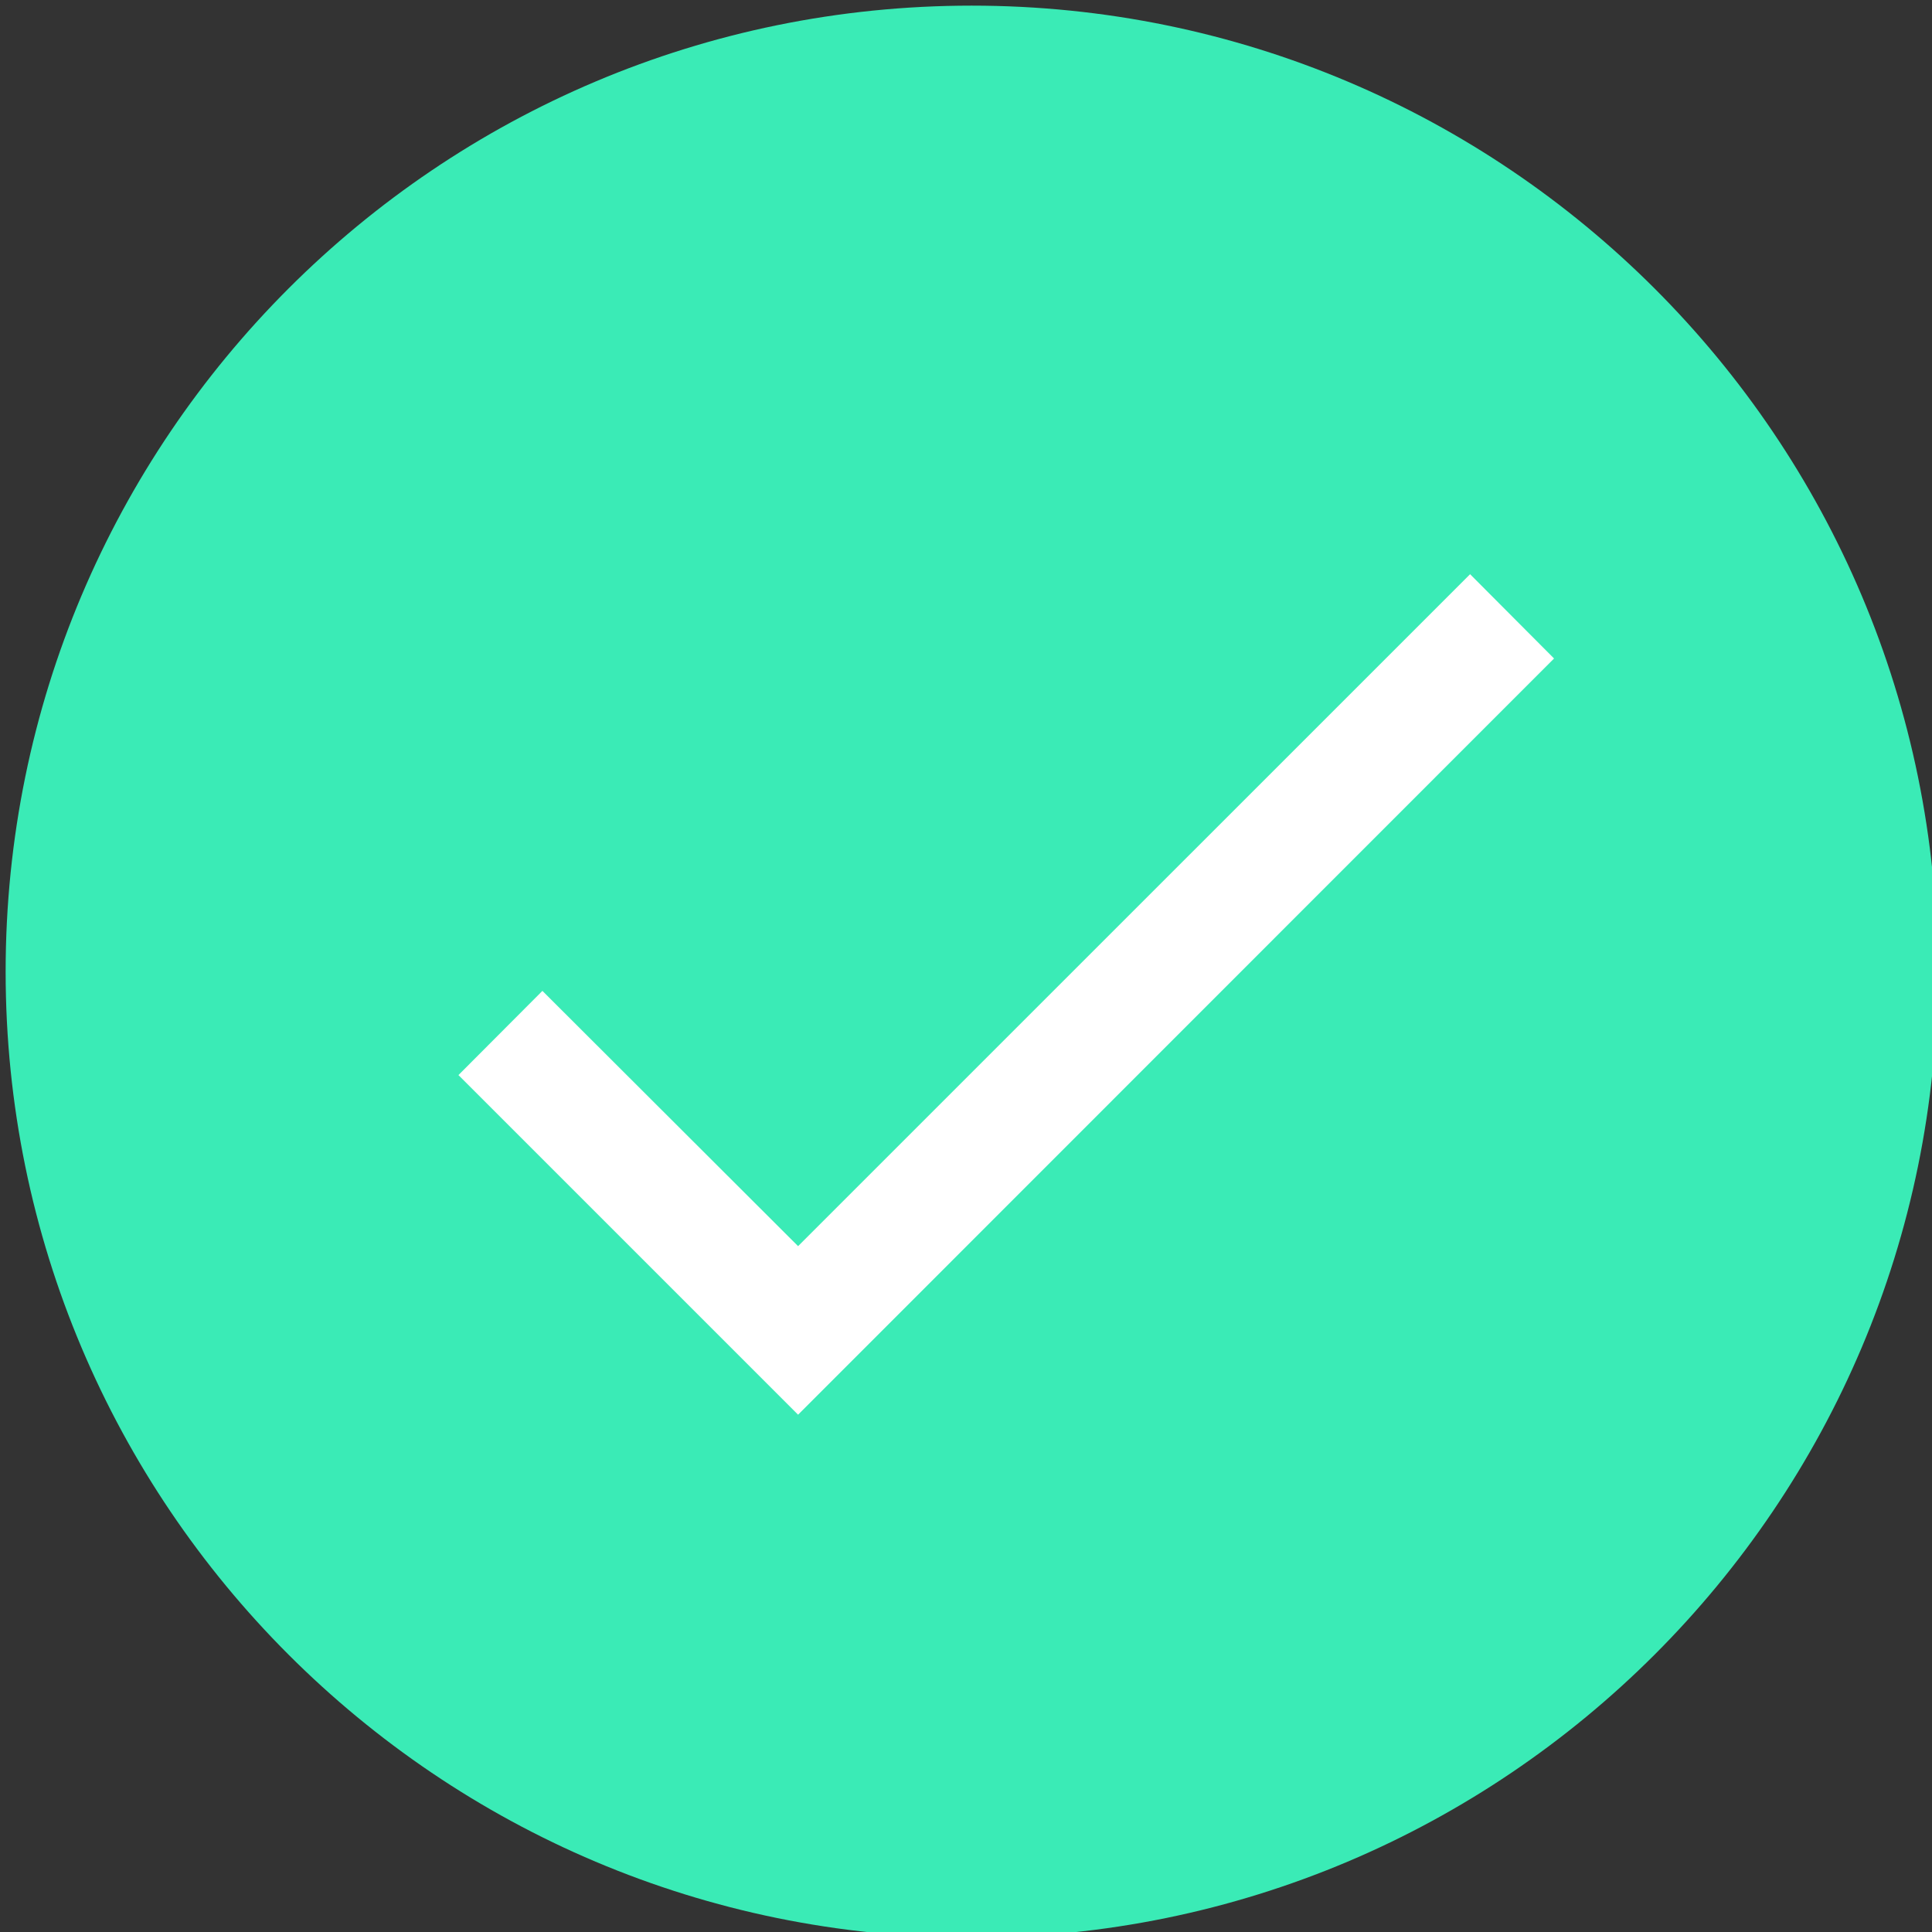 <?xml version="1.0" encoding="UTF-8"?>
<svg xmlns="http://www.w3.org/2000/svg" xmlns:xlink="http://www.w3.org/1999/xlink" viewBox="0 0 24 24" width="24px" height="24px">
<rect x="0" y="0" width="24" height="24" fill="#333333" stroke="none"/>
<g id="surface5851378">
<path style=" stroke:none;fill-rule:nonzero;fill:rgb(22.745%,92.157%,71.373%);fill-opacity:1;" d="M 12.07 24.07 C 5.441 24.07 0.07 18.695 0.07 12.07 C 0.07 5.441 5.441 0.07 12.07 0.07 C 18.695 0.07 24.07 5.441 24.07 12.07 C 24.07 18.695 18.695 24.07 12.07 24.07 Z M 12.07 24.07 "/>
<path style=" stroke:none;fill-rule:nonzero;fill:rgb(100%,100%,100%);fill-opacity:1;" d="M 18.262 7.133 L 9.914 15.48 L 6.738 12.309 L 5.695 13.355 L 9.914 17.574 L 19.305 8.18 Z M 18.262 7.133 "/>
</g>
</svg>
